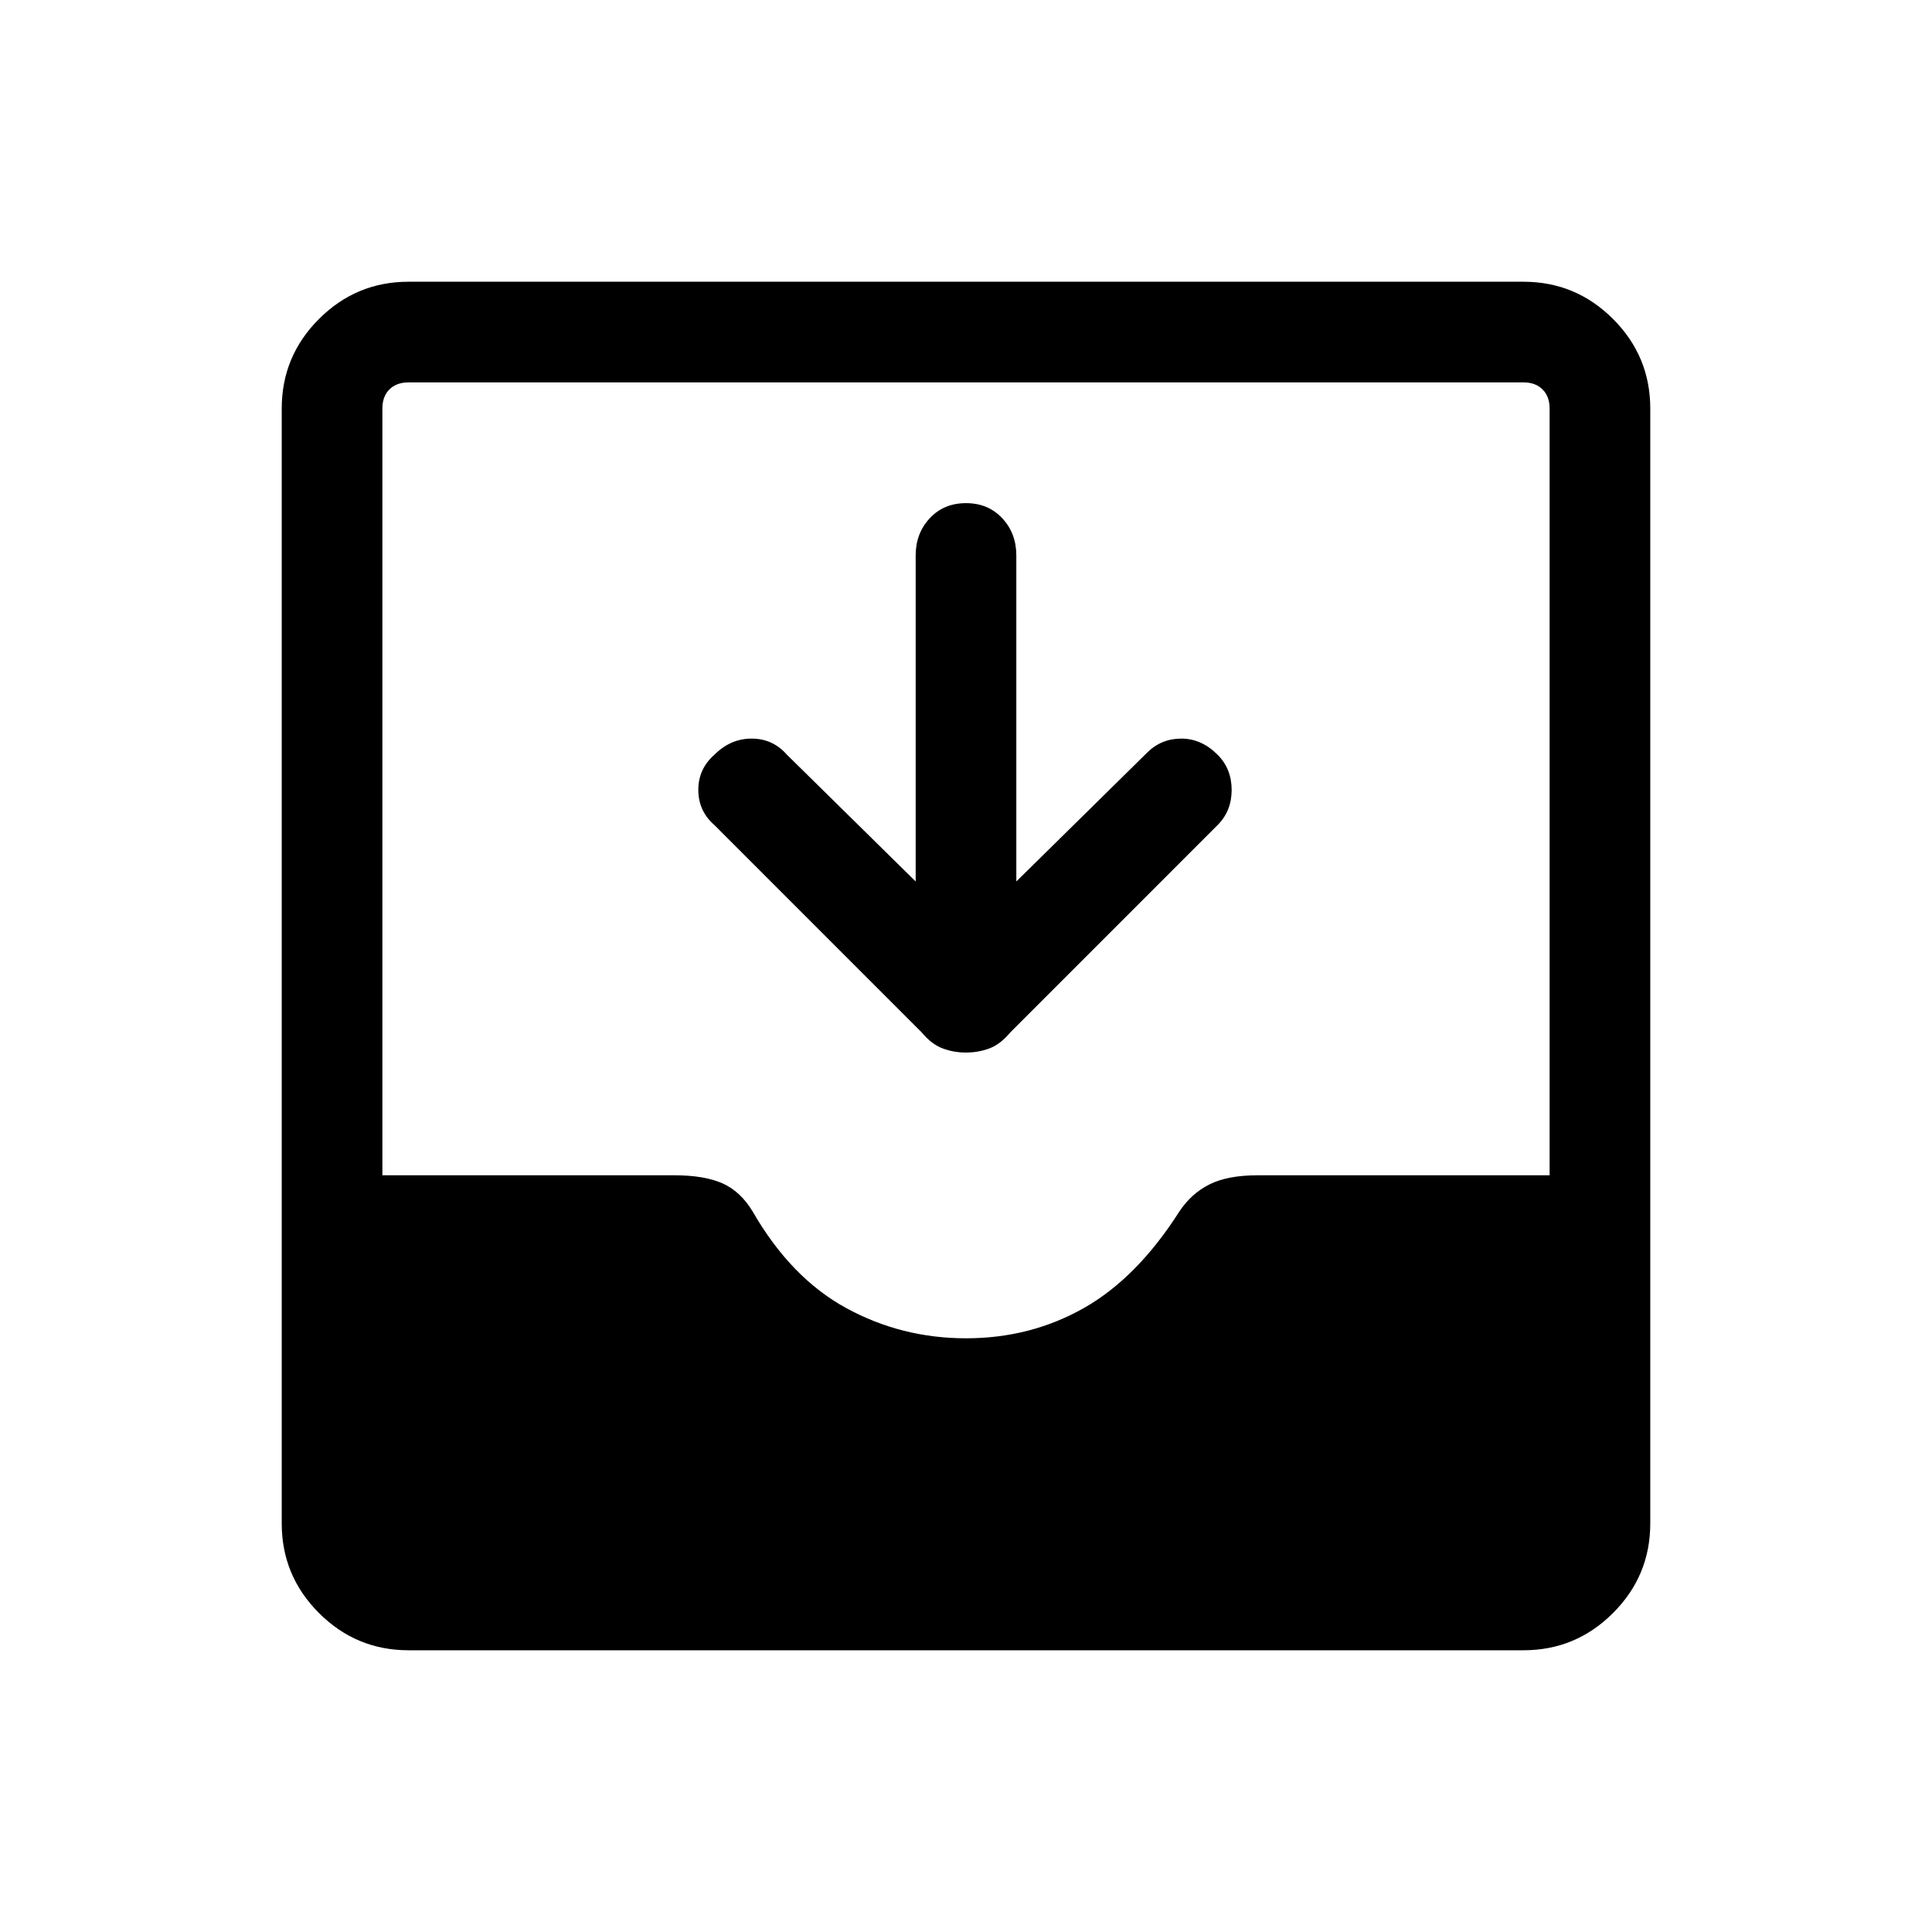 <svg xmlns="http://www.w3.org/2000/svg" height="40" width="40"><path d="M8.458 34.167Q7.375 34.167 6.604 33.396Q5.833 32.625 5.833 31.542V8.458Q5.833 7.375 6.604 6.604Q7.375 5.833 8.458 5.833H31.542Q32.625 5.833 33.396 6.604Q34.167 7.375 34.167 8.458V31.542Q34.167 32.625 33.396 33.396Q32.625 34.167 31.542 34.167ZM20 27.708Q21.333 27.708 22.438 27.083Q23.542 26.458 24.417 25.083Q24.667 24.708 25.042 24.521Q25.417 24.333 26.042 24.333H32.083V8.458Q32.083 8.208 31.937 8.063Q31.792 7.917 31.542 7.917H8.458Q8.208 7.917 8.062 8.063Q7.917 8.208 7.917 8.458V24.333H13.958Q14.583 24.333 14.958 24.5Q15.333 24.667 15.583 25.083Q16.375 26.458 17.521 27.083Q18.667 27.708 20 27.708ZM20 21.792Q19.75 21.792 19.521 21.708Q19.292 21.625 19.083 21.375L14.792 17.083Q14.458 16.792 14.458 16.354Q14.458 15.917 14.792 15.625Q15.125 15.292 15.562 15.292Q16 15.292 16.292 15.625L18.958 18.25V11.5Q18.958 11.042 19.25 10.729Q19.542 10.417 20 10.417Q20.458 10.417 20.75 10.729Q21.042 11.042 21.042 11.5V18.25L23.75 15.583Q24.042 15.292 24.458 15.292Q24.875 15.292 25.208 15.625Q25.5 15.917 25.5 16.354Q25.5 16.792 25.208 17.083L20.917 21.375Q20.708 21.625 20.479 21.708Q20.25 21.792 20 21.792Z"/></svg>